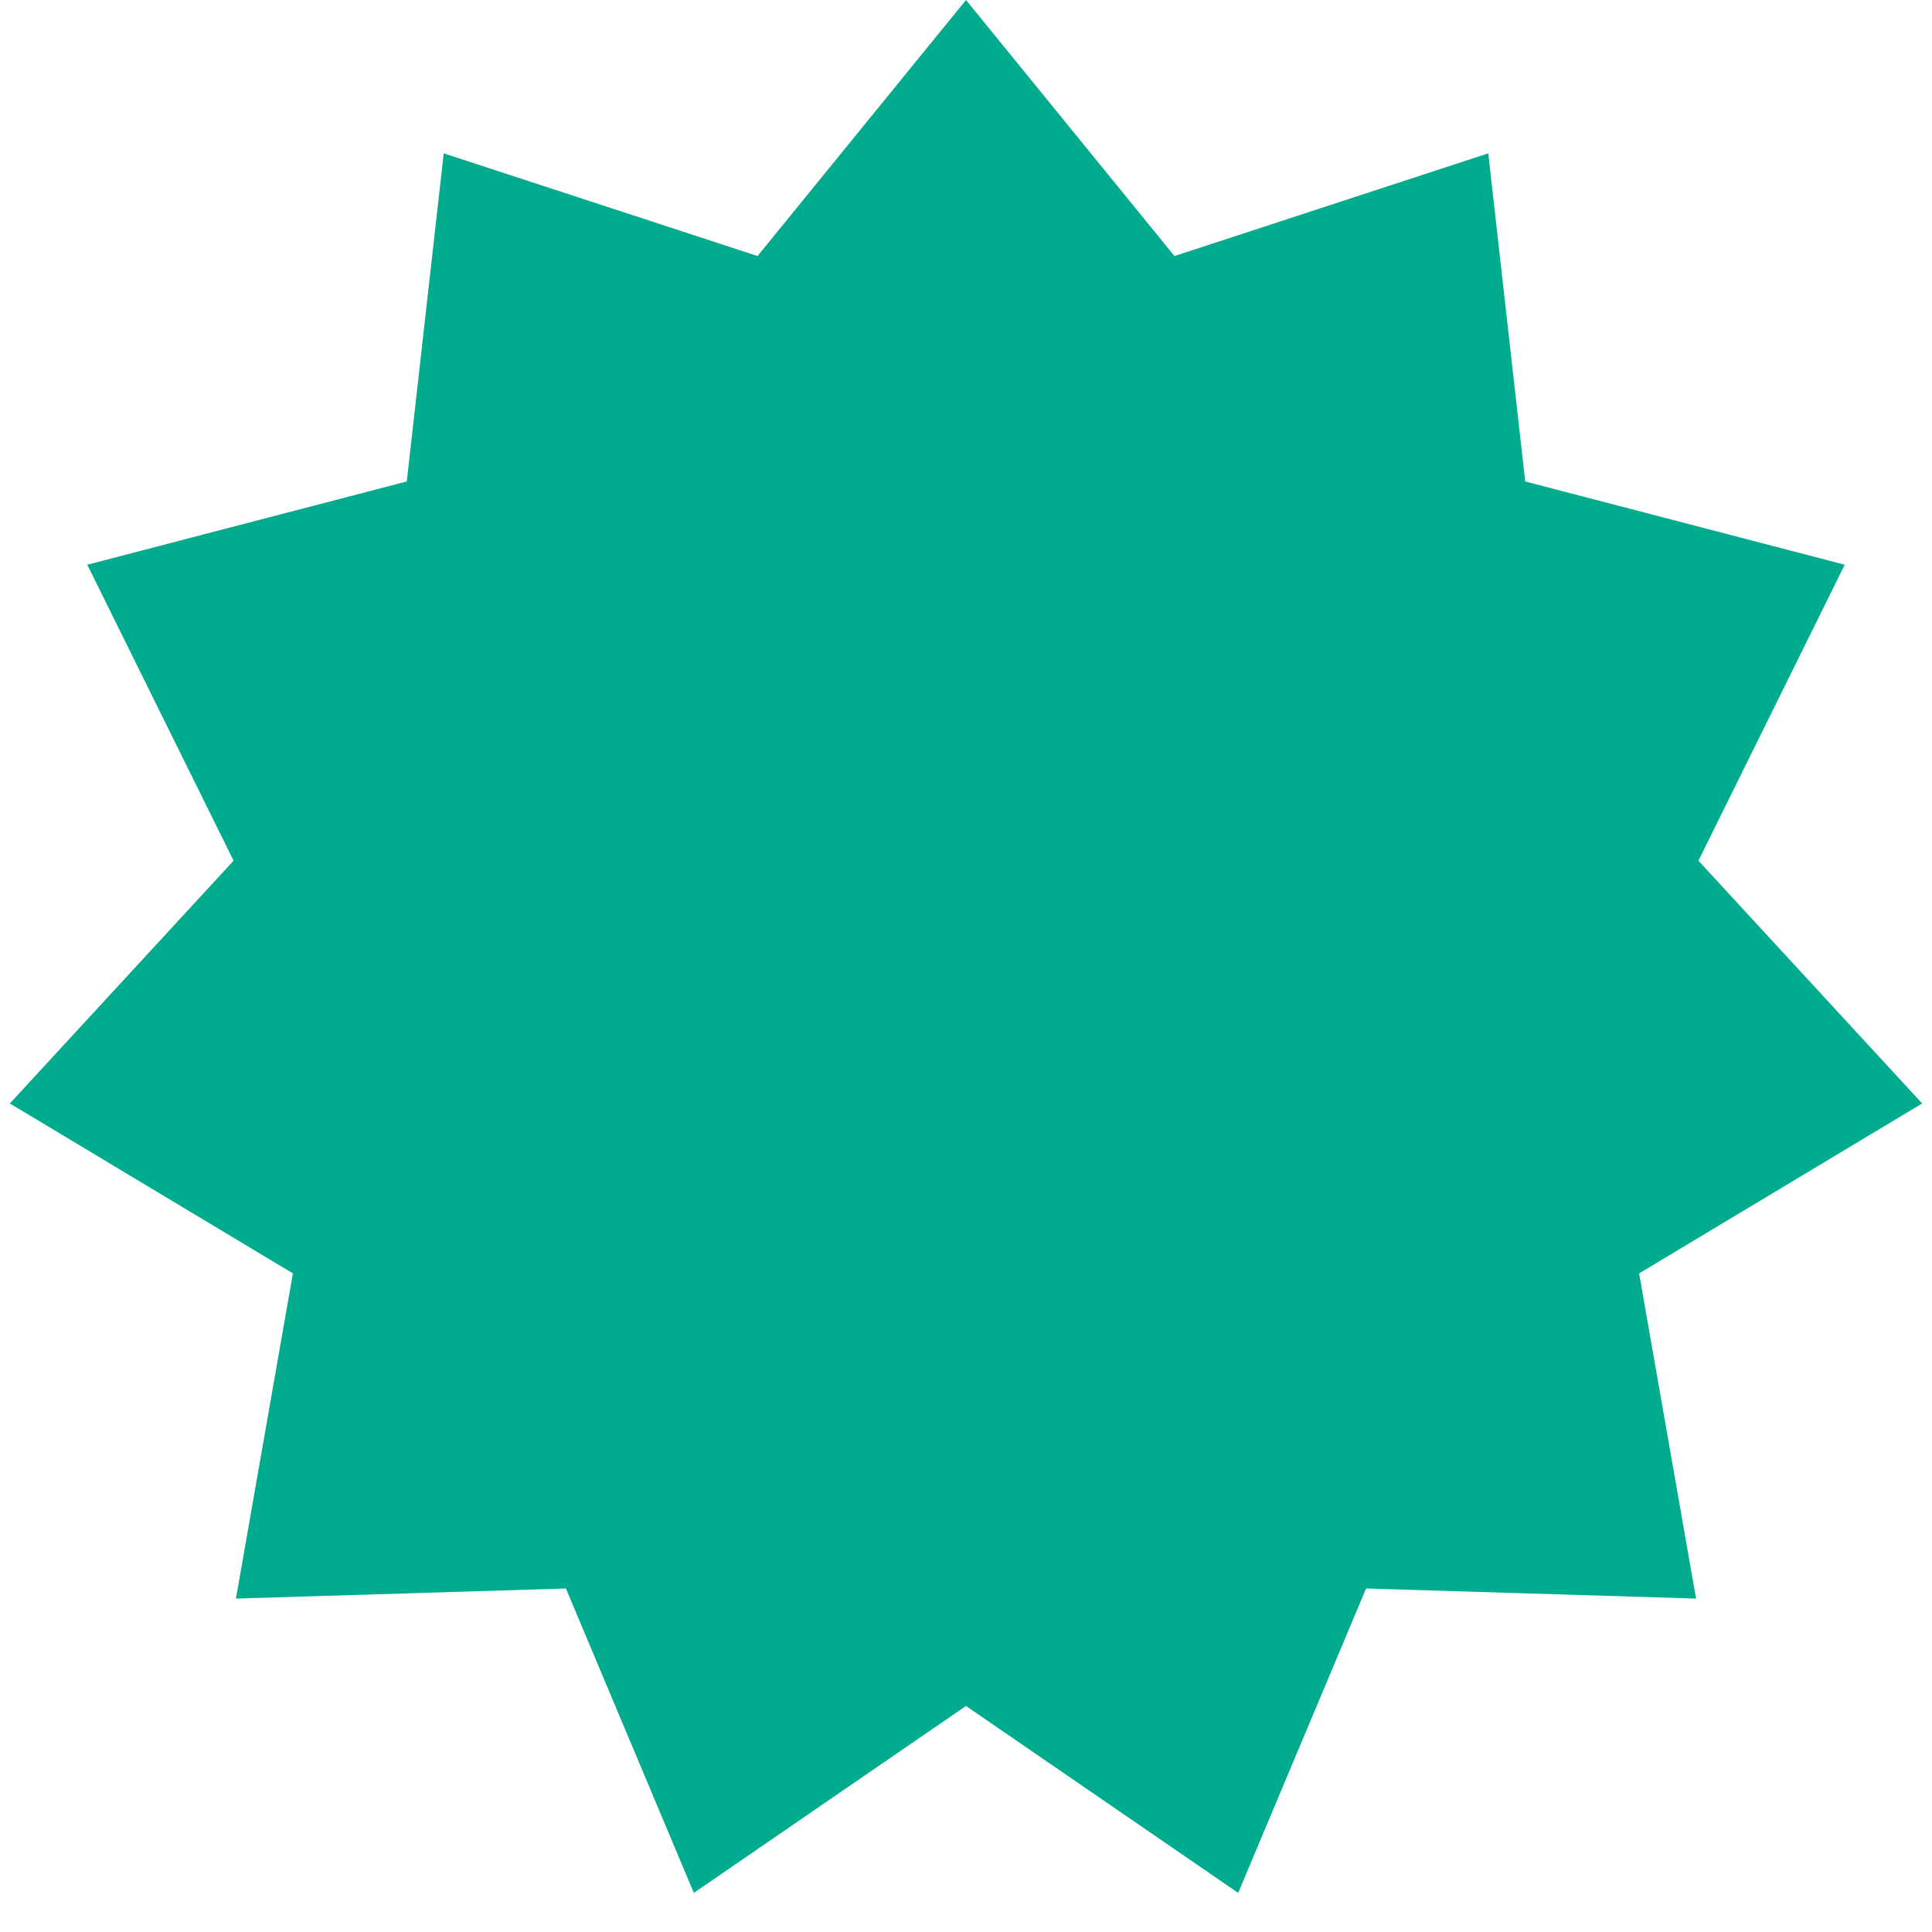 <svg width="40" height="40" viewBox="0 0 40 40" fill="none" xmlns="http://www.w3.org/2000/svg">
<path d="M20 0L24.316 5.301L30.813 3.175L31.578 9.968L38.193 11.692L35.164 17.82L39.796 22.846L33.936 26.364L35.115 33.097L28.283 32.888L25.635 39.19L20 35.32L14.365 39.19L11.717 32.888L4.885 33.097L6.064 26.364L0.204 22.846L4.836 17.82L1.807 11.692L8.422 9.968L9.187 3.175L15.684 5.301L20 0Z" fill="#01AB8D"/>
</svg>
